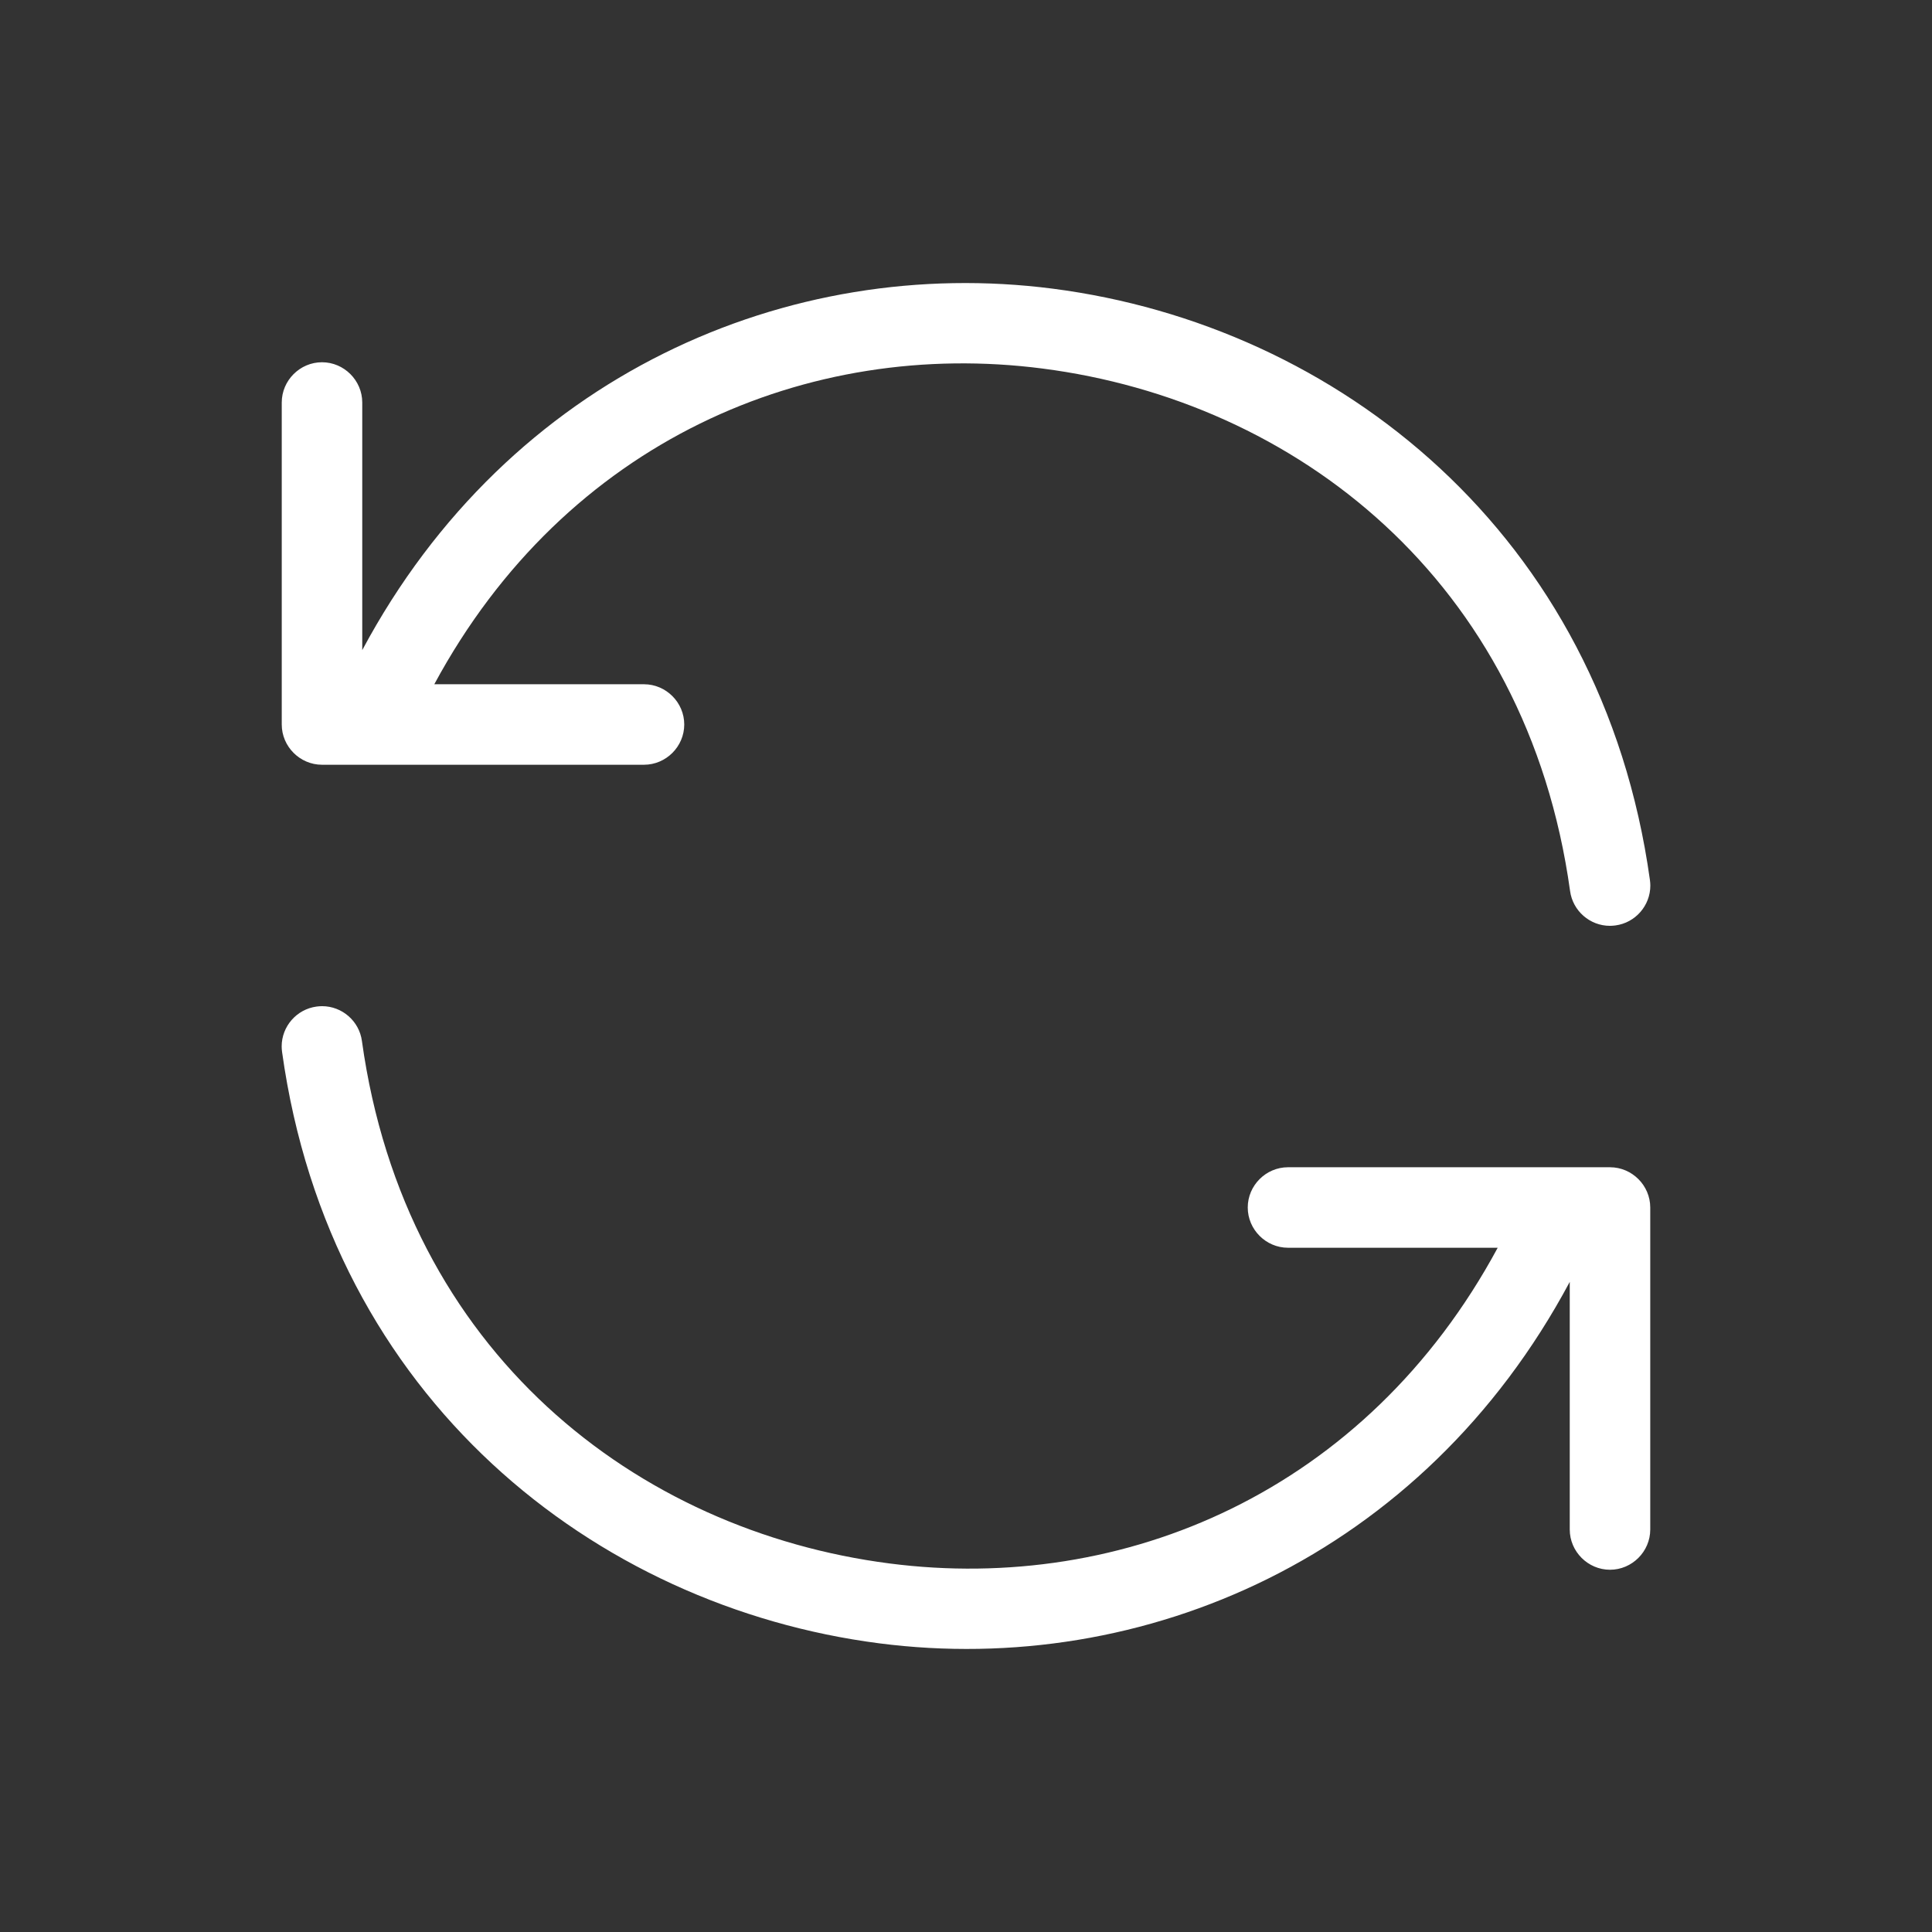 <?xml version="1.0" encoding="UTF-8" standalone="no"?>
<!DOCTYPE svg PUBLIC "-//W3C//DTD SVG 1.1//EN" "http://www.w3.org/Graphics/SVG/1.1/DTD/svg11.dtd">
<svg width="24px" height="24px" fill="white" viewBox="0 0 24 24" version="1.1" xmlns="http://www.w3.org/2000/svg" xmlns:xlink="http://www.w3.org/1999/xlink" xml:space="preserve" xmlns:serif="http://www.serif.com/" style="fill-rule:evenodd;clip-rule:evenodd;stroke-linejoin:round;stroke-miterlimit:2;">
    <rect x="0" y="0" width="24" height="24" fill="#333333" stroke="none"/>
    <path id="path1" d="M13.078,3.586C16.61,4.042 19.898,6.629 20.496,10.932C20.499,10.955 20.501,10.978 20.501,11.001C20.501,11.25 20.315,11.463 20.068,11.496C20.045,11.499 20.022,11.501 19.999,11.501C19.75,11.501 19.537,11.315 19.504,11.068C18.967,7.202 16.09,4.983 12.949,4.578C10.044,4.203 7.029,5.47 5.395,8.5L8,8.5C8.274,8.5 8.5,8.726 8.5,9C8.5,9.274 8.274,9.5 8,9.5L4,9.5C3.726,9.5 3.5,9.274 3.5,9L3.5,5C3.5,4.726 3.726,4.5 4,4.5C4.274,4.5 4.5,4.726 4.5,5L4.5,8.076C6.326,4.66 9.797,3.163 13.078,3.586ZM3.932,12.504C3.955,12.501 3.978,12.499 4.001,12.499C4.25,12.499 4.463,12.685 4.496,12.932C5.033,16.798 7.91,19.017 11.051,19.422C13.956,19.797 16.971,18.53 18.605,15.5L16,15.5C15.726,15.5 15.5,15.274 15.5,15C15.5,14.726 15.726,14.5 16,14.5L20,14.5C20.274,14.5 20.5,14.726 20.5,15L20.5,19C20.5,19.274 20.274,19.5 20,19.5C19.726,19.5 19.5,19.274 19.5,19L19.5,15.924C17.674,19.34 14.203,20.837 10.922,20.414C7.39,19.958 4.102,17.371 3.504,13.068C3.501,13.045 3.499,13.022 3.499,12.999C3.499,12.75 3.685,12.537 3.932,12.504Z"/>
</svg>
